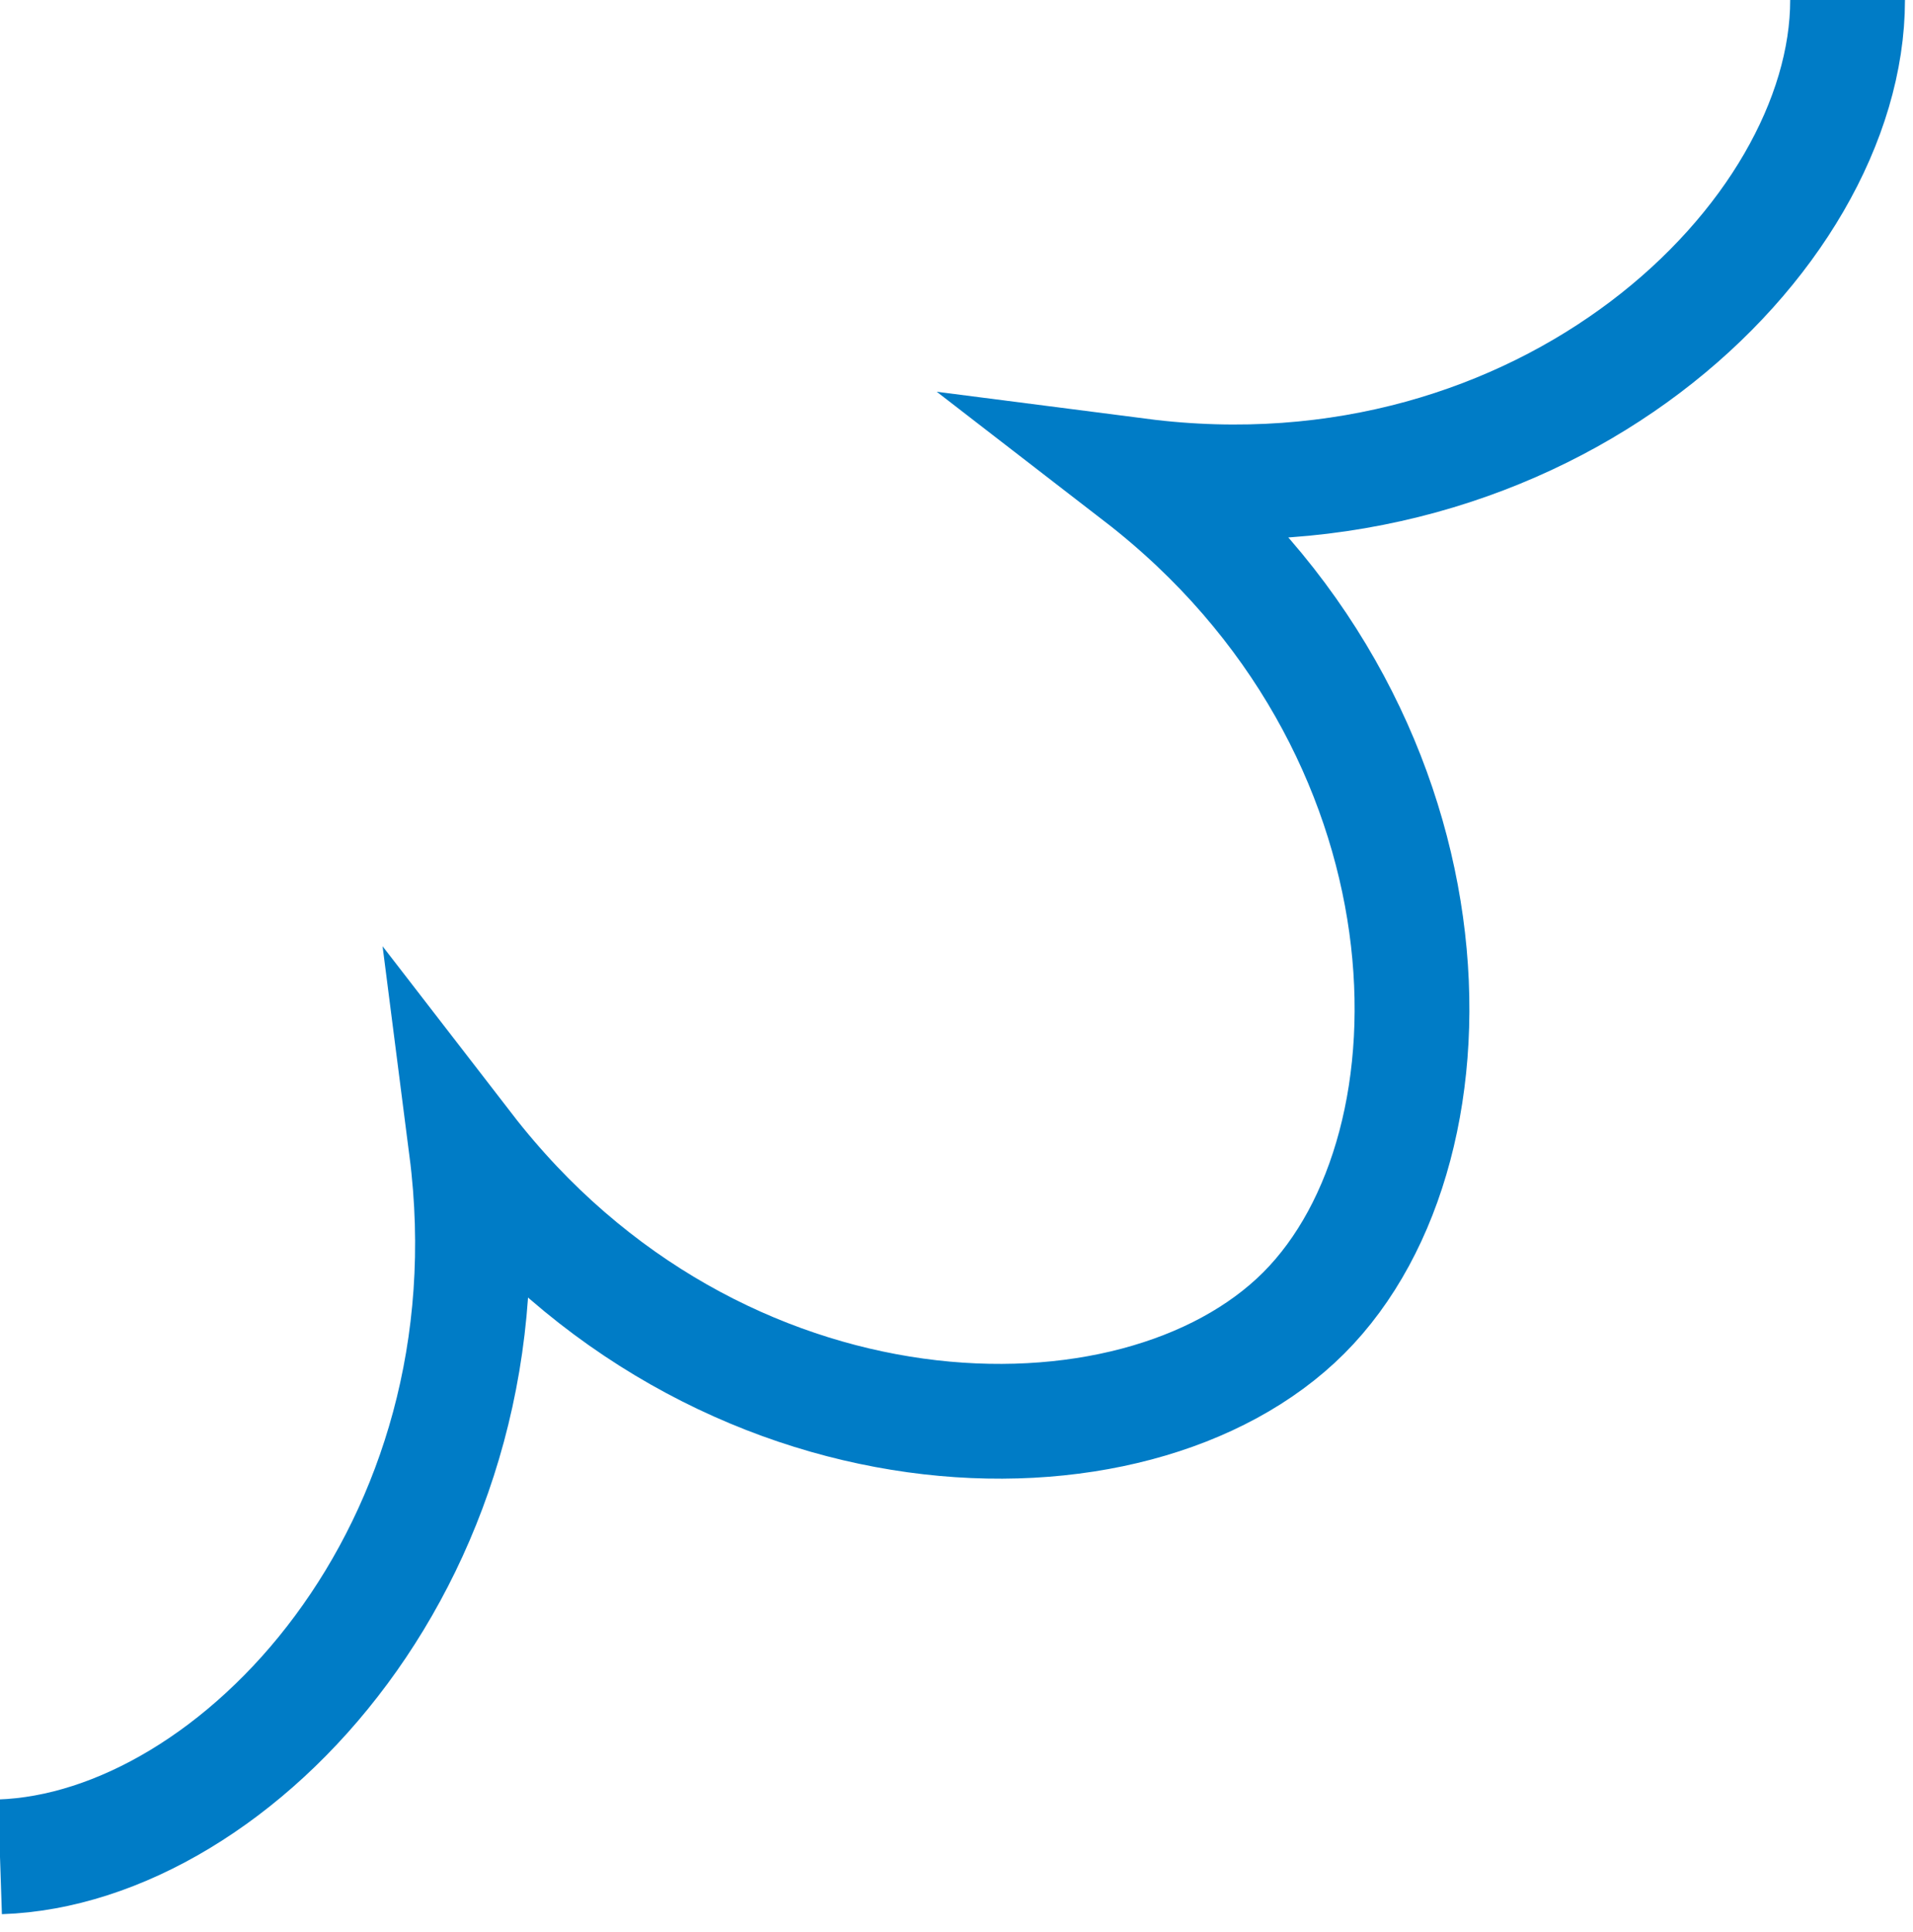 <svg width="100" height="101" viewBox="0 0 100 101" fill="none" xmlns="http://www.w3.org/2000/svg">
<path id="Vector" d="M1.52588e-05 97.07C12.39 96.66 27.06 80.95 24.38 60.05C37.43 76.95 59.32 77.47 68.15 68.64C76.98 59.81 76.46 37.92 59.56 24.87C80.74 27.6 96.58 12.49 96.58 6.86646e-05" stroke="#007CC6" stroke-width="6" stroke-miterlimit="10"/>
</svg>
